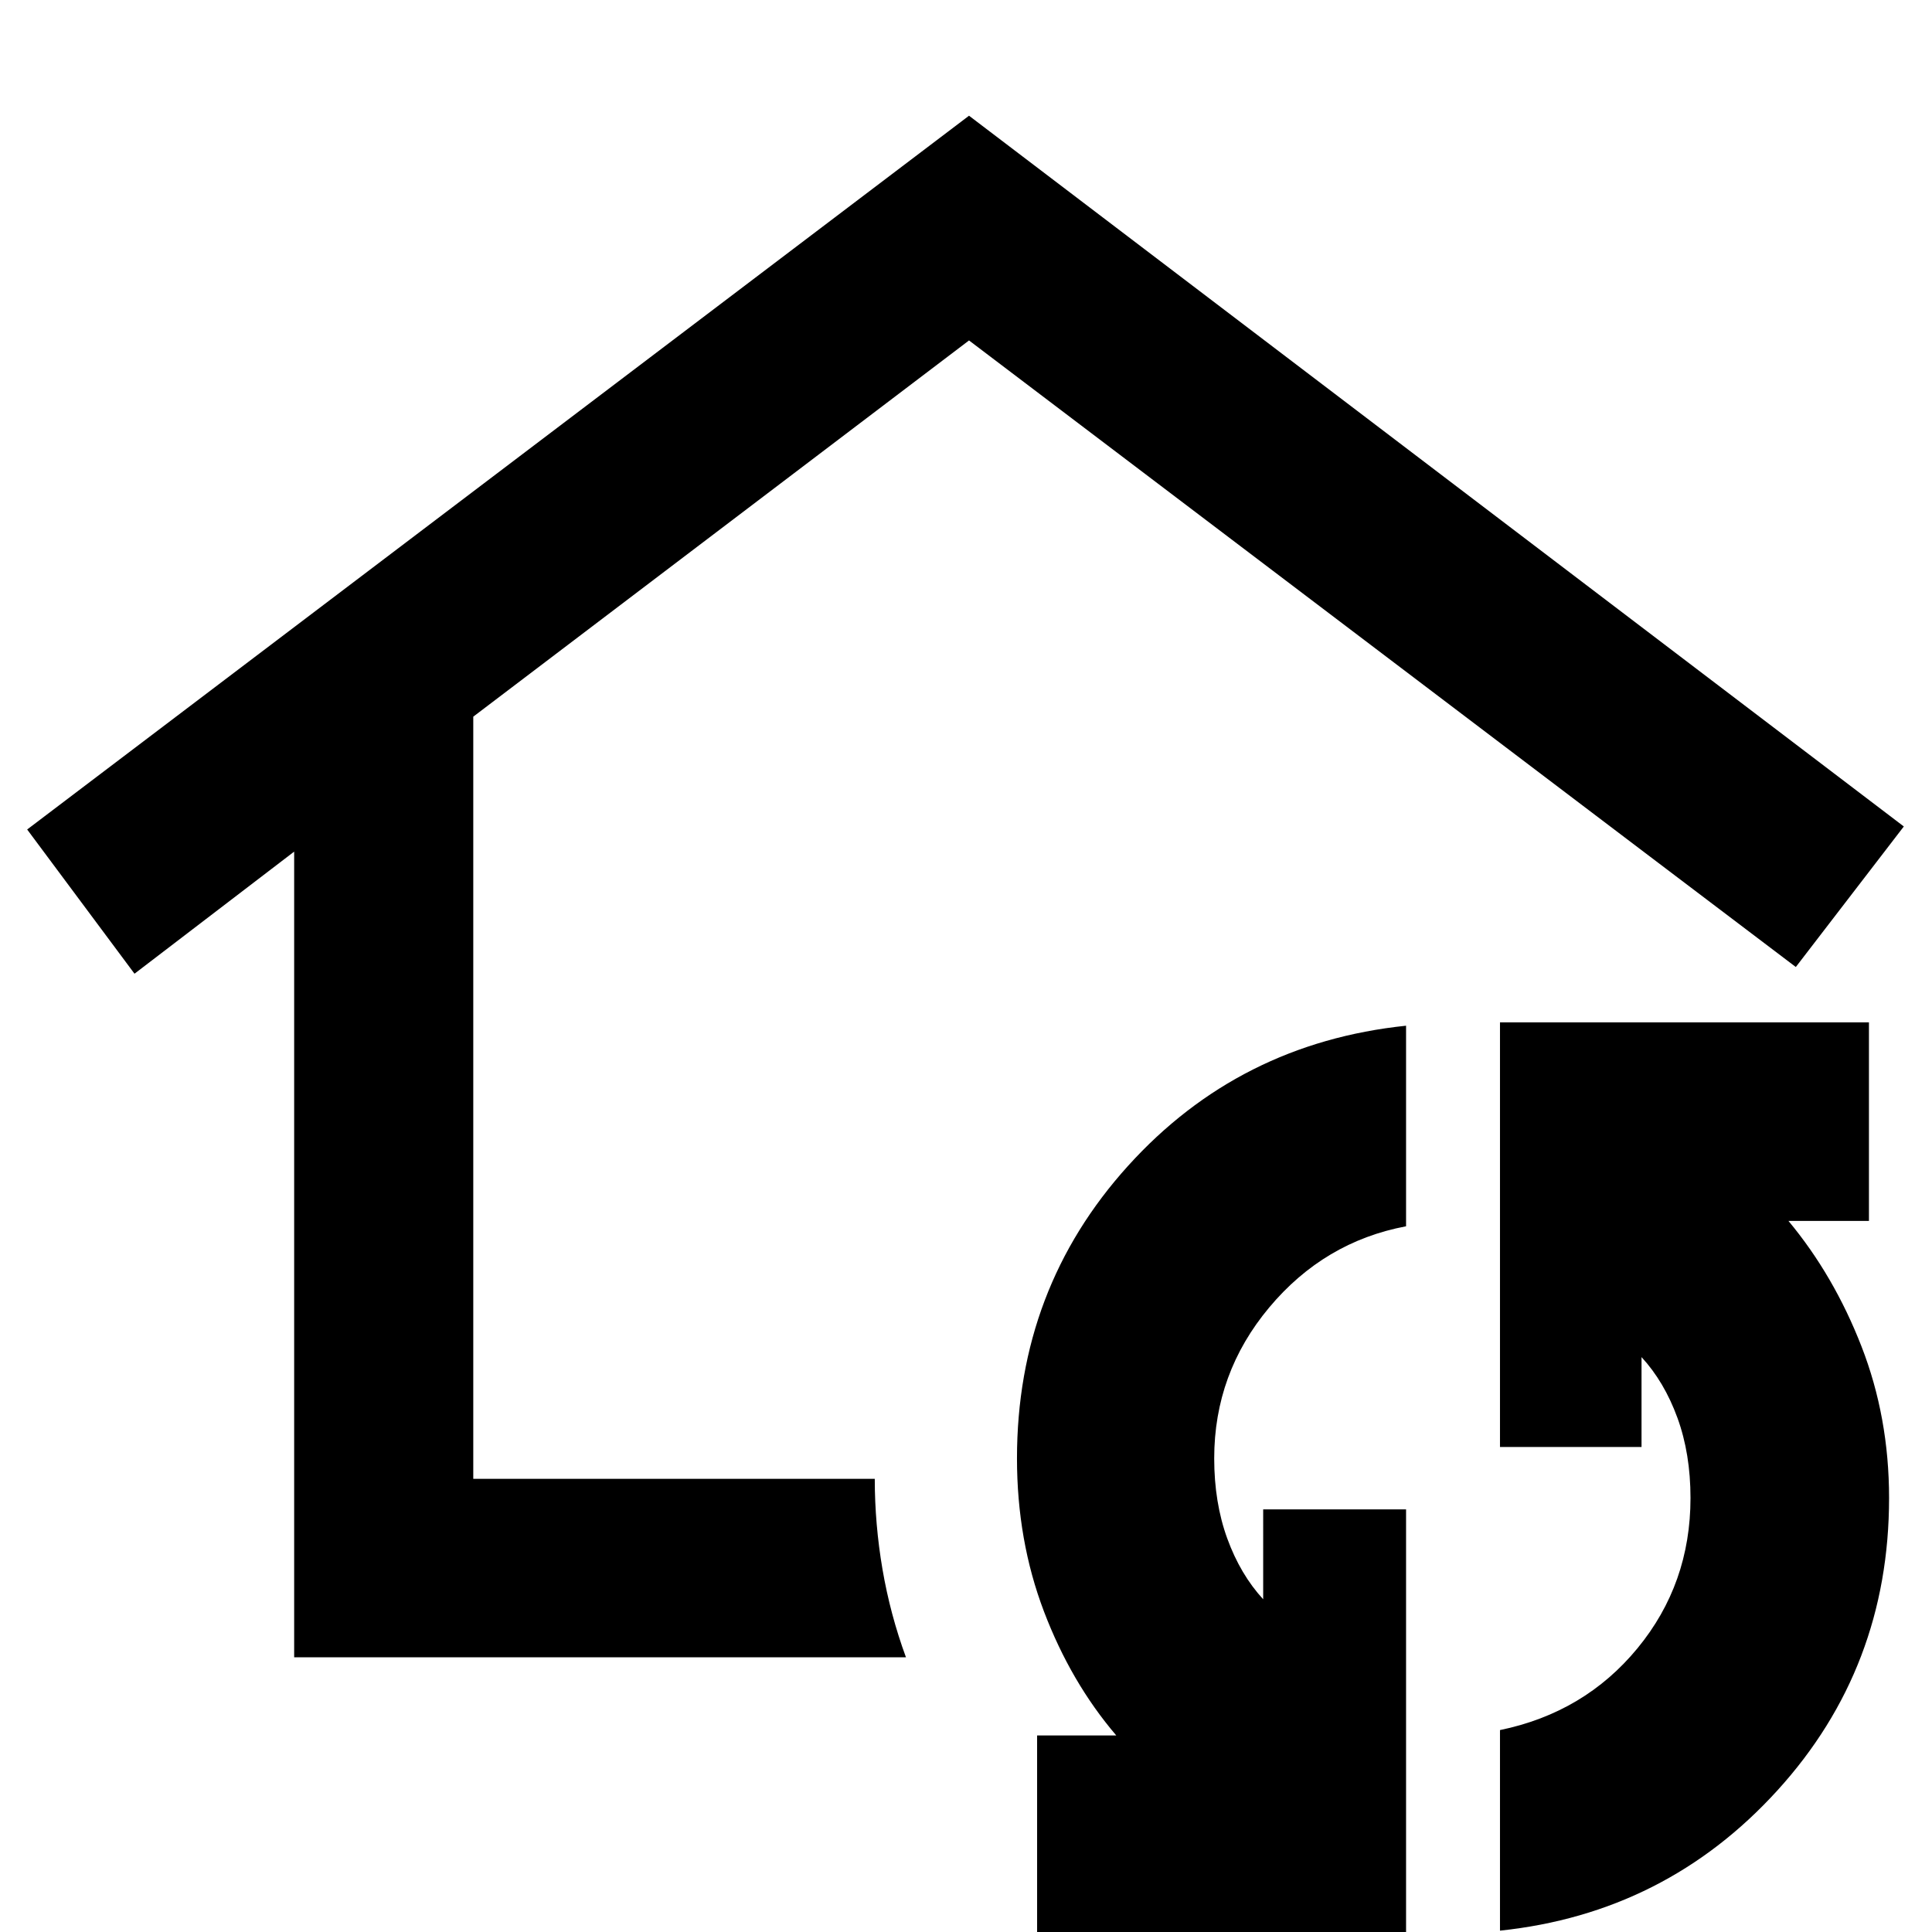 <svg xmlns="http://www.w3.org/2000/svg" height="40" viewBox="0 -960 960 960" width="40"><path d="M481.5-508.333ZM146.167-136.5v-400.334l-79.334 60.667L13.5-547.833l468-354.667L946-549.333 892.333-479.5 817.5-536.167l-336-254.667-246.334 186.939v378.729h199.501q0 22.5 3.834 44.916 3.833 22.417 11.666 43.75h-304ZM698.667 1H515.334v-98.667h39.333q-22.561-26.421-35.947-61.65-13.386-35.228-13.386-76.016 0-84.334 55.166-145.334 55.167-61 138.167-69.666v99.666q-40.667 7.667-68 40.34-27.333 32.674-27.333 74.994 0 22 6.5 39.833t17.833 30.167V-210h71V1Zm46.666-1.667v-99.666q42-8.667 68.334-40.667Q840-173 840-215.667q0-22-6.5-39.833-6.5-17.834-17.833-30.167V-241h-70.334v-211h183.334v98.667h-40q22.561 27.088 36.28 62.316 13.72 35.229 13.72 75.35 0 84.333-55.5 145.333T745.333-.667Z"/></svg>